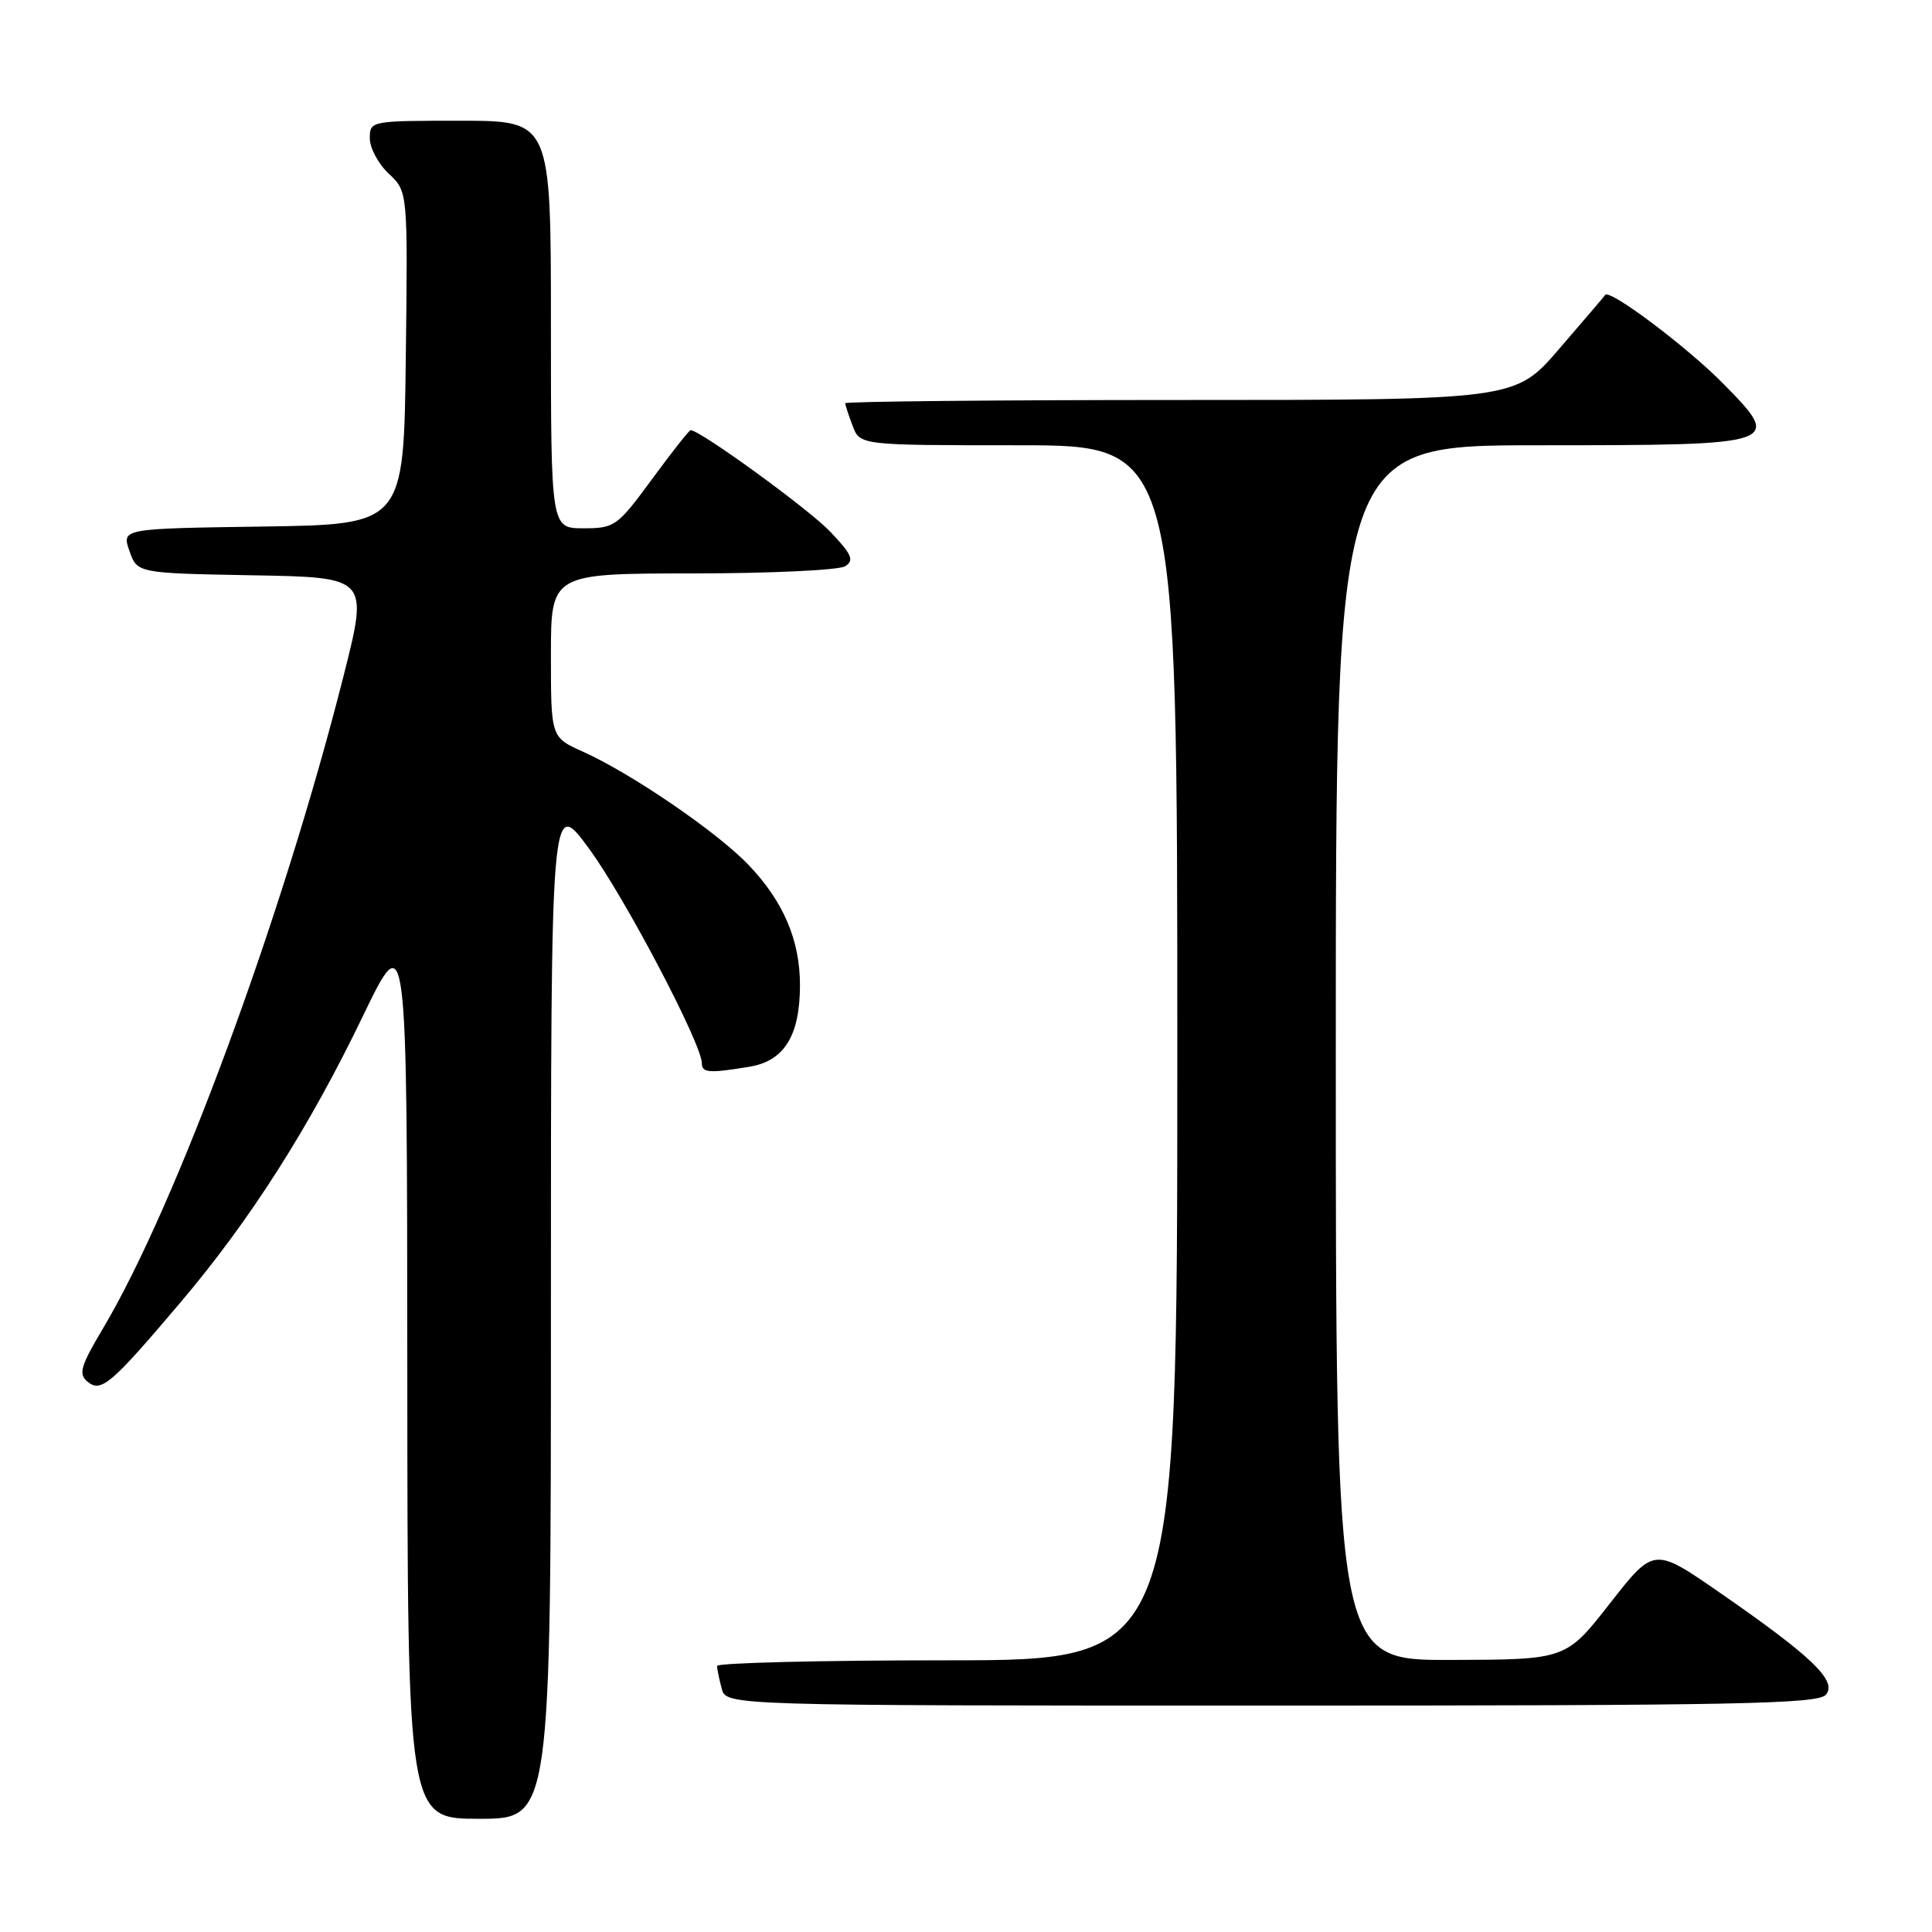 <?xml version="1.0" encoding="UTF-8" standalone="no"?>
<!DOCTYPE svg PUBLIC "-//W3C//DTD SVG 1.1//EN" "http://www.w3.org/Graphics/SVG/1.1/DTD/svg11.dtd" >
<svg xmlns="http://www.w3.org/2000/svg" xmlns:xlink="http://www.w3.org/1999/xlink" version="1.1" viewBox="0 0 256 256">
 <g >
 <path fill="currentColor"
d=" M 73.00 173.27 C 73.00 105.54 73.00 105.54 78.10 112.52 C 82.84 119.00 93.00 138.35 93.00 140.89 C 93.00 142.16 93.98 142.23 99.30 141.35 C 103.92 140.59 106.00 137.23 106.00 130.52 C 106.00 124.58 103.81 119.45 99.20 114.62 C 95.04 110.26 83.66 102.48 77.24 99.60 C 73.00 97.70 73.00 97.70 73.00 86.85 C 73.00 76.00 73.00 76.00 91.75 75.98 C 102.06 75.98 111.17 75.55 111.99 75.03 C 113.22 74.25 112.88 73.46 109.99 70.43 C 107.14 67.44 92.77 57.00 91.51 57.00 C 91.32 57.00 89.01 59.93 86.39 63.50 C 81.79 69.76 81.45 70.00 77.31 70.00 C 73.00 70.00 73.00 70.00 73.00 43.00 C 73.00 16.00 73.00 16.00 61.00 16.00 C 49.11 16.00 49.00 16.02 49.00 18.33 C 49.00 19.60 50.13 21.72 51.52 23.02 C 54.04 25.38 54.04 25.38 53.77 47.44 C 53.50 69.50 53.50 69.50 34.81 69.77 C 16.12 70.04 16.12 70.04 17.15 73.00 C 18.18 75.95 18.18 75.95 33.50 76.23 C 48.82 76.50 48.82 76.50 45.54 89.50 C 37.45 121.46 23.33 159.77 13.62 176.07 C 10.67 181.03 10.37 182.06 11.60 183.08 C 13.39 184.57 14.72 183.44 23.98 172.50 C 33.17 161.65 40.99 149.37 48.04 134.73 C 53.94 122.50 53.94 122.50 53.97 181.75 C 54.00 241.00 54.00 241.00 63.50 241.00 C 73.00 241.00 73.00 241.00 73.00 173.27 Z  M 241.95 224.55 C 243.47 222.73 240.10 219.49 227.83 211.00 C 219.16 205.00 219.16 205.00 213.33 212.45 C 207.50 219.91 207.50 219.91 192.25 219.95 C 177.00 220.00 177.00 220.00 177.00 139.50 C 177.00 59.00 177.00 59.00 203.88 59.00 C 236.00 59.00 236.28 58.91 228.41 50.91 C 223.61 46.02 213.29 38.26 212.70 39.08 C 212.54 39.31 209.78 42.54 206.58 46.25 C 200.76 53.00 200.76 53.00 156.38 53.00 C 131.97 53.00 112.00 53.20 112.00 53.43 C 112.00 53.67 112.44 55.02 112.98 56.43 C 113.95 59.00 113.95 59.00 134.98 59.00 C 156.00 59.00 156.00 59.00 156.00 139.50 C 156.00 220.00 156.00 220.00 125.50 220.00 C 108.72 220.00 95.01 220.34 95.01 220.75 C 95.02 221.16 95.30 222.51 95.63 223.75 C 96.23 226.00 96.23 226.00 168.49 226.00 C 230.29 226.00 240.93 225.79 241.95 224.55 Z "/>
</g>
</svg>